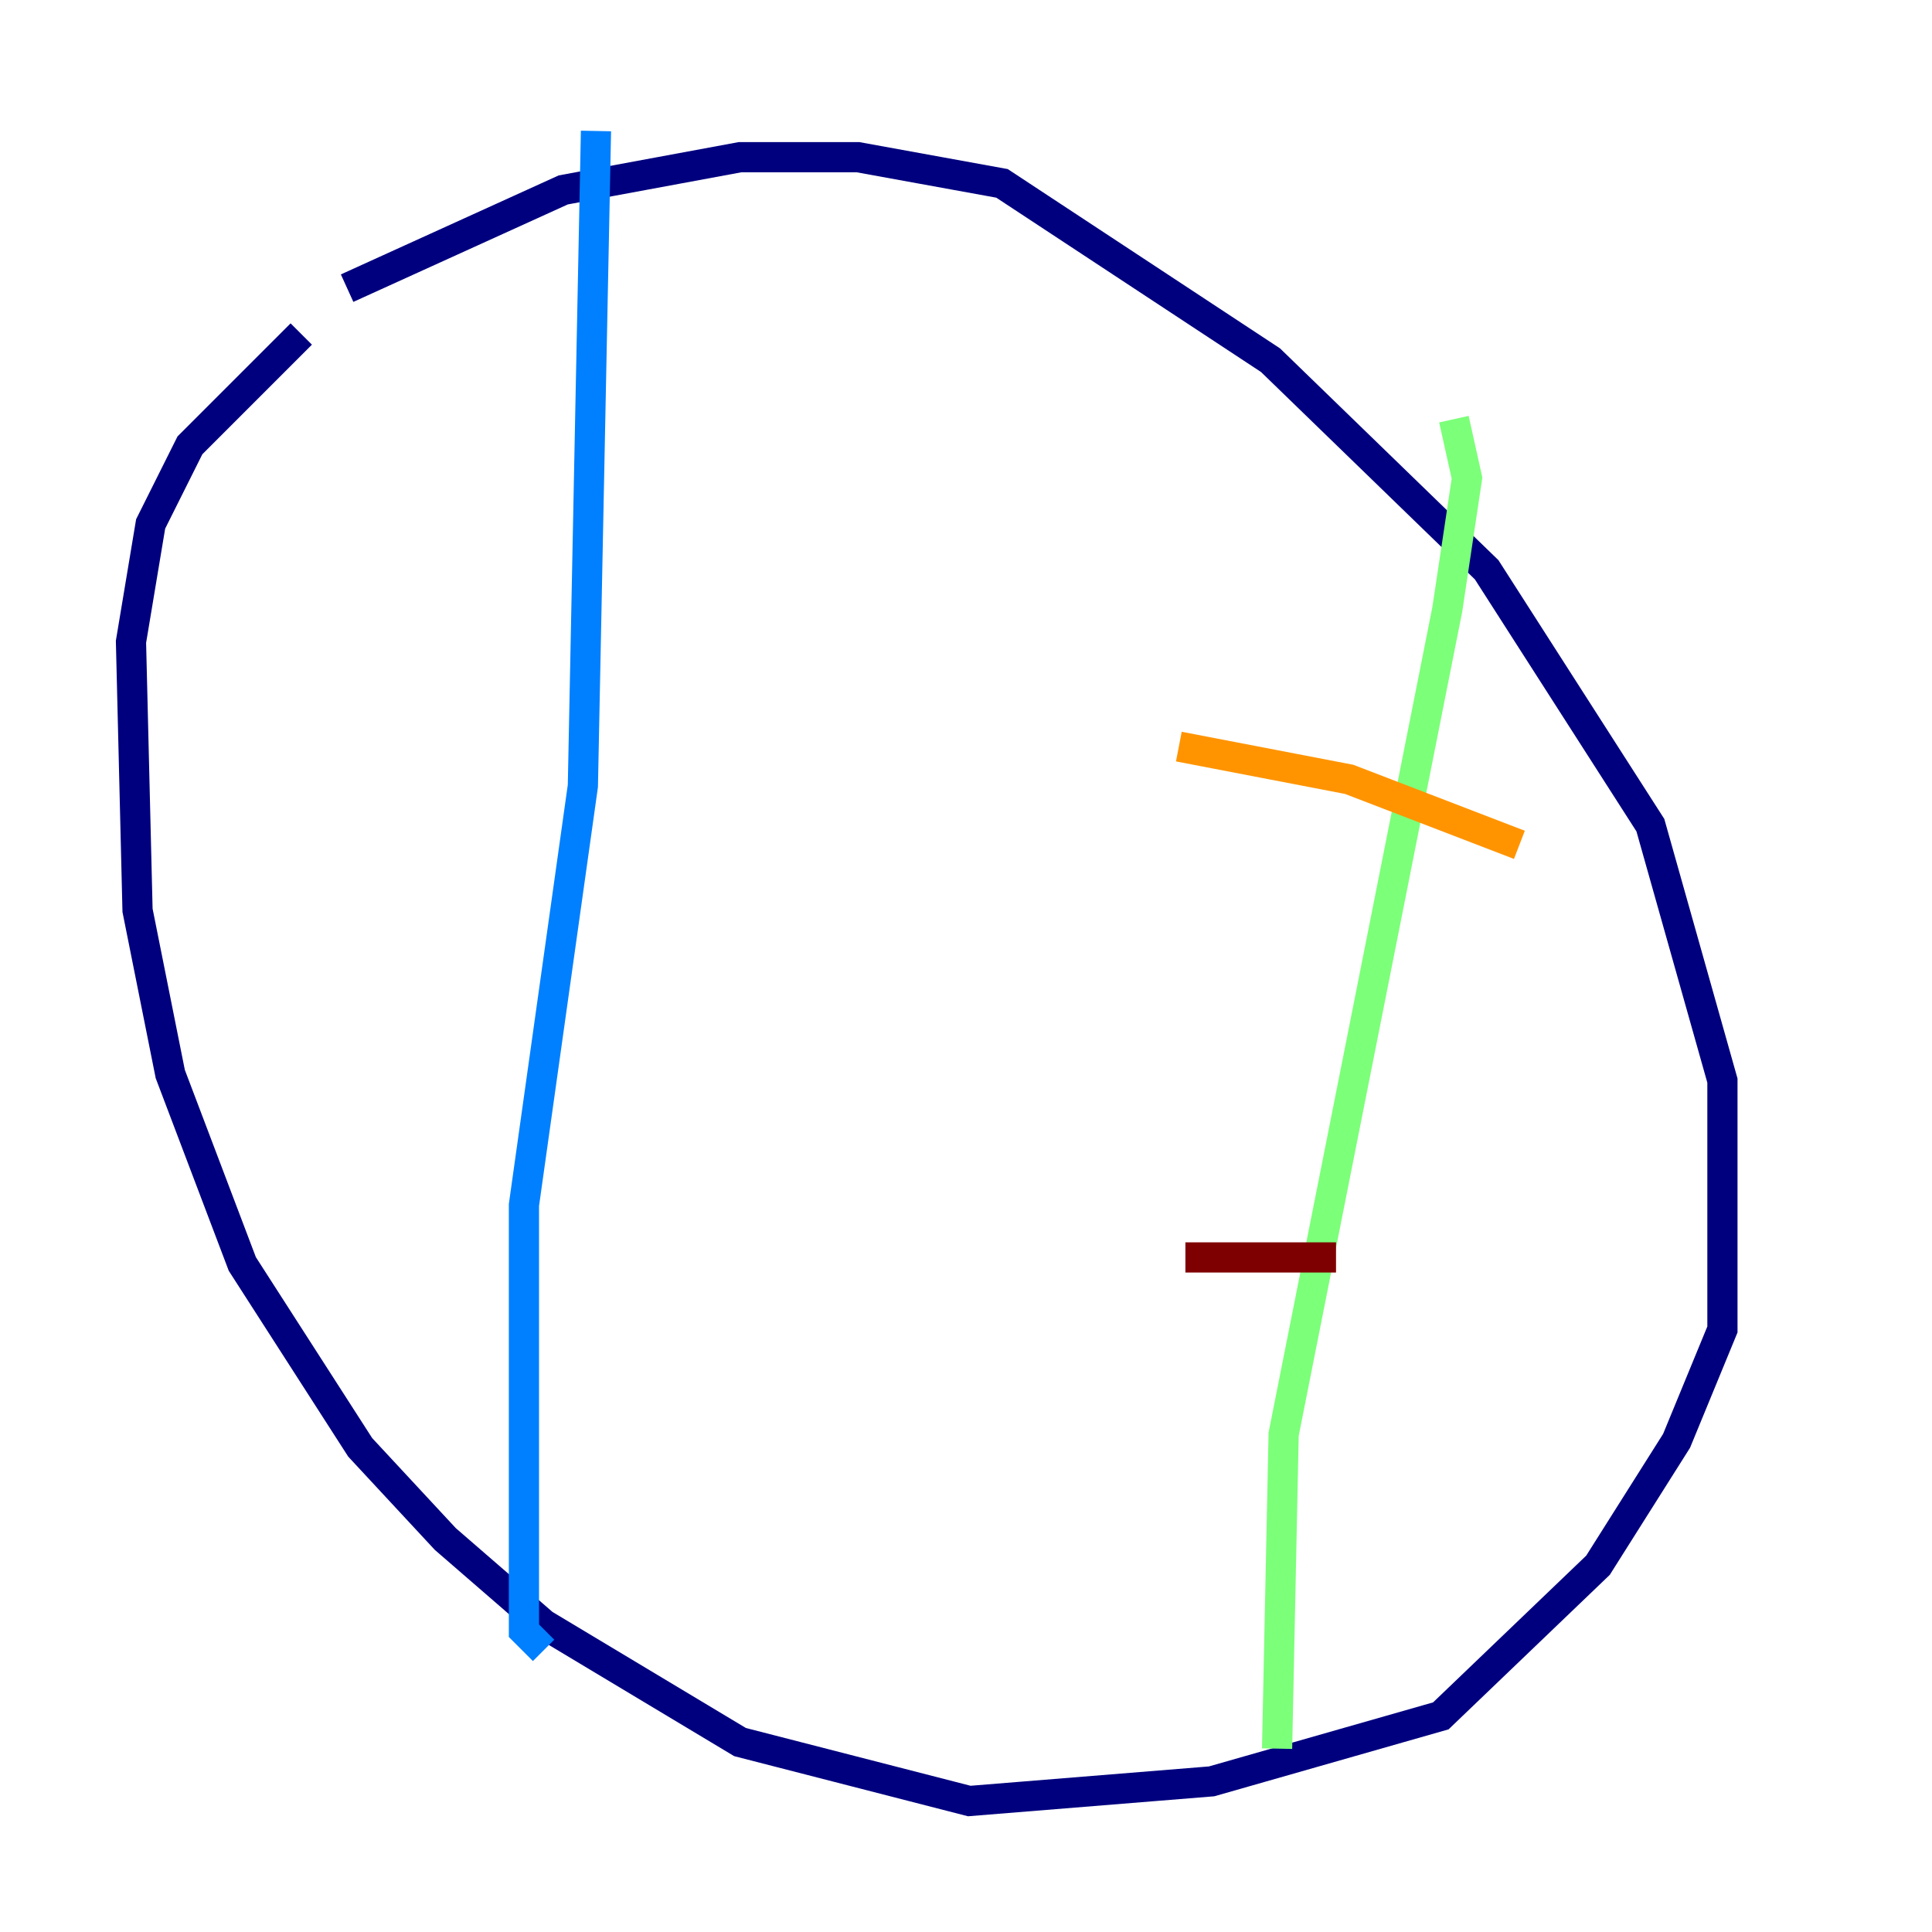<?xml version="1.0" encoding="utf-8" ?>
<svg baseProfile="tiny" height="128" version="1.2" viewBox="0,0,128,128" width="128" xmlns="http://www.w3.org/2000/svg" xmlns:ev="http://www.w3.org/2001/xml-events" xmlns:xlink="http://www.w3.org/1999/xlink"><defs /><polyline fill="none" points="22.997,19.091 37.315,12.583 49.031,10.414 56.841,10.414 66.386,12.149 84.176,23.864 98.495,37.749 109.342,54.671 114.115,71.593 114.115,88.081 111.078,95.458 105.871,103.702 95.458,113.681 80.271,118.02 64.217,119.322 49.031,115.417 36.014,107.607 29.505,101.966 23.864,95.891 16.054,83.742 11.281,71.159 9.112,60.312 8.678,42.522 9.98,34.712 12.583,29.505 19.959,22.129" stroke="#00007f" stroke-width="2" /><polyline fill="none" points="39.485,8.678 38.617,52.068 34.712,79.837 34.712,108.041 36.014,109.342" stroke="#0080ff" stroke-width="2" /><polyline fill="none" points="96.325,27.77 97.193,31.675 95.891,40.352 85.044,95.024 84.61,115.851" stroke="#7cff79" stroke-width="2" /><polyline fill="none" points="100.664,55.973 89.383,51.634 78.102,49.464" stroke="#ff9400" stroke-width="2" /><polyline fill="none" points="88.515,83.308 78.536,83.308" stroke="#7f0000" stroke-width="2" /></svg>